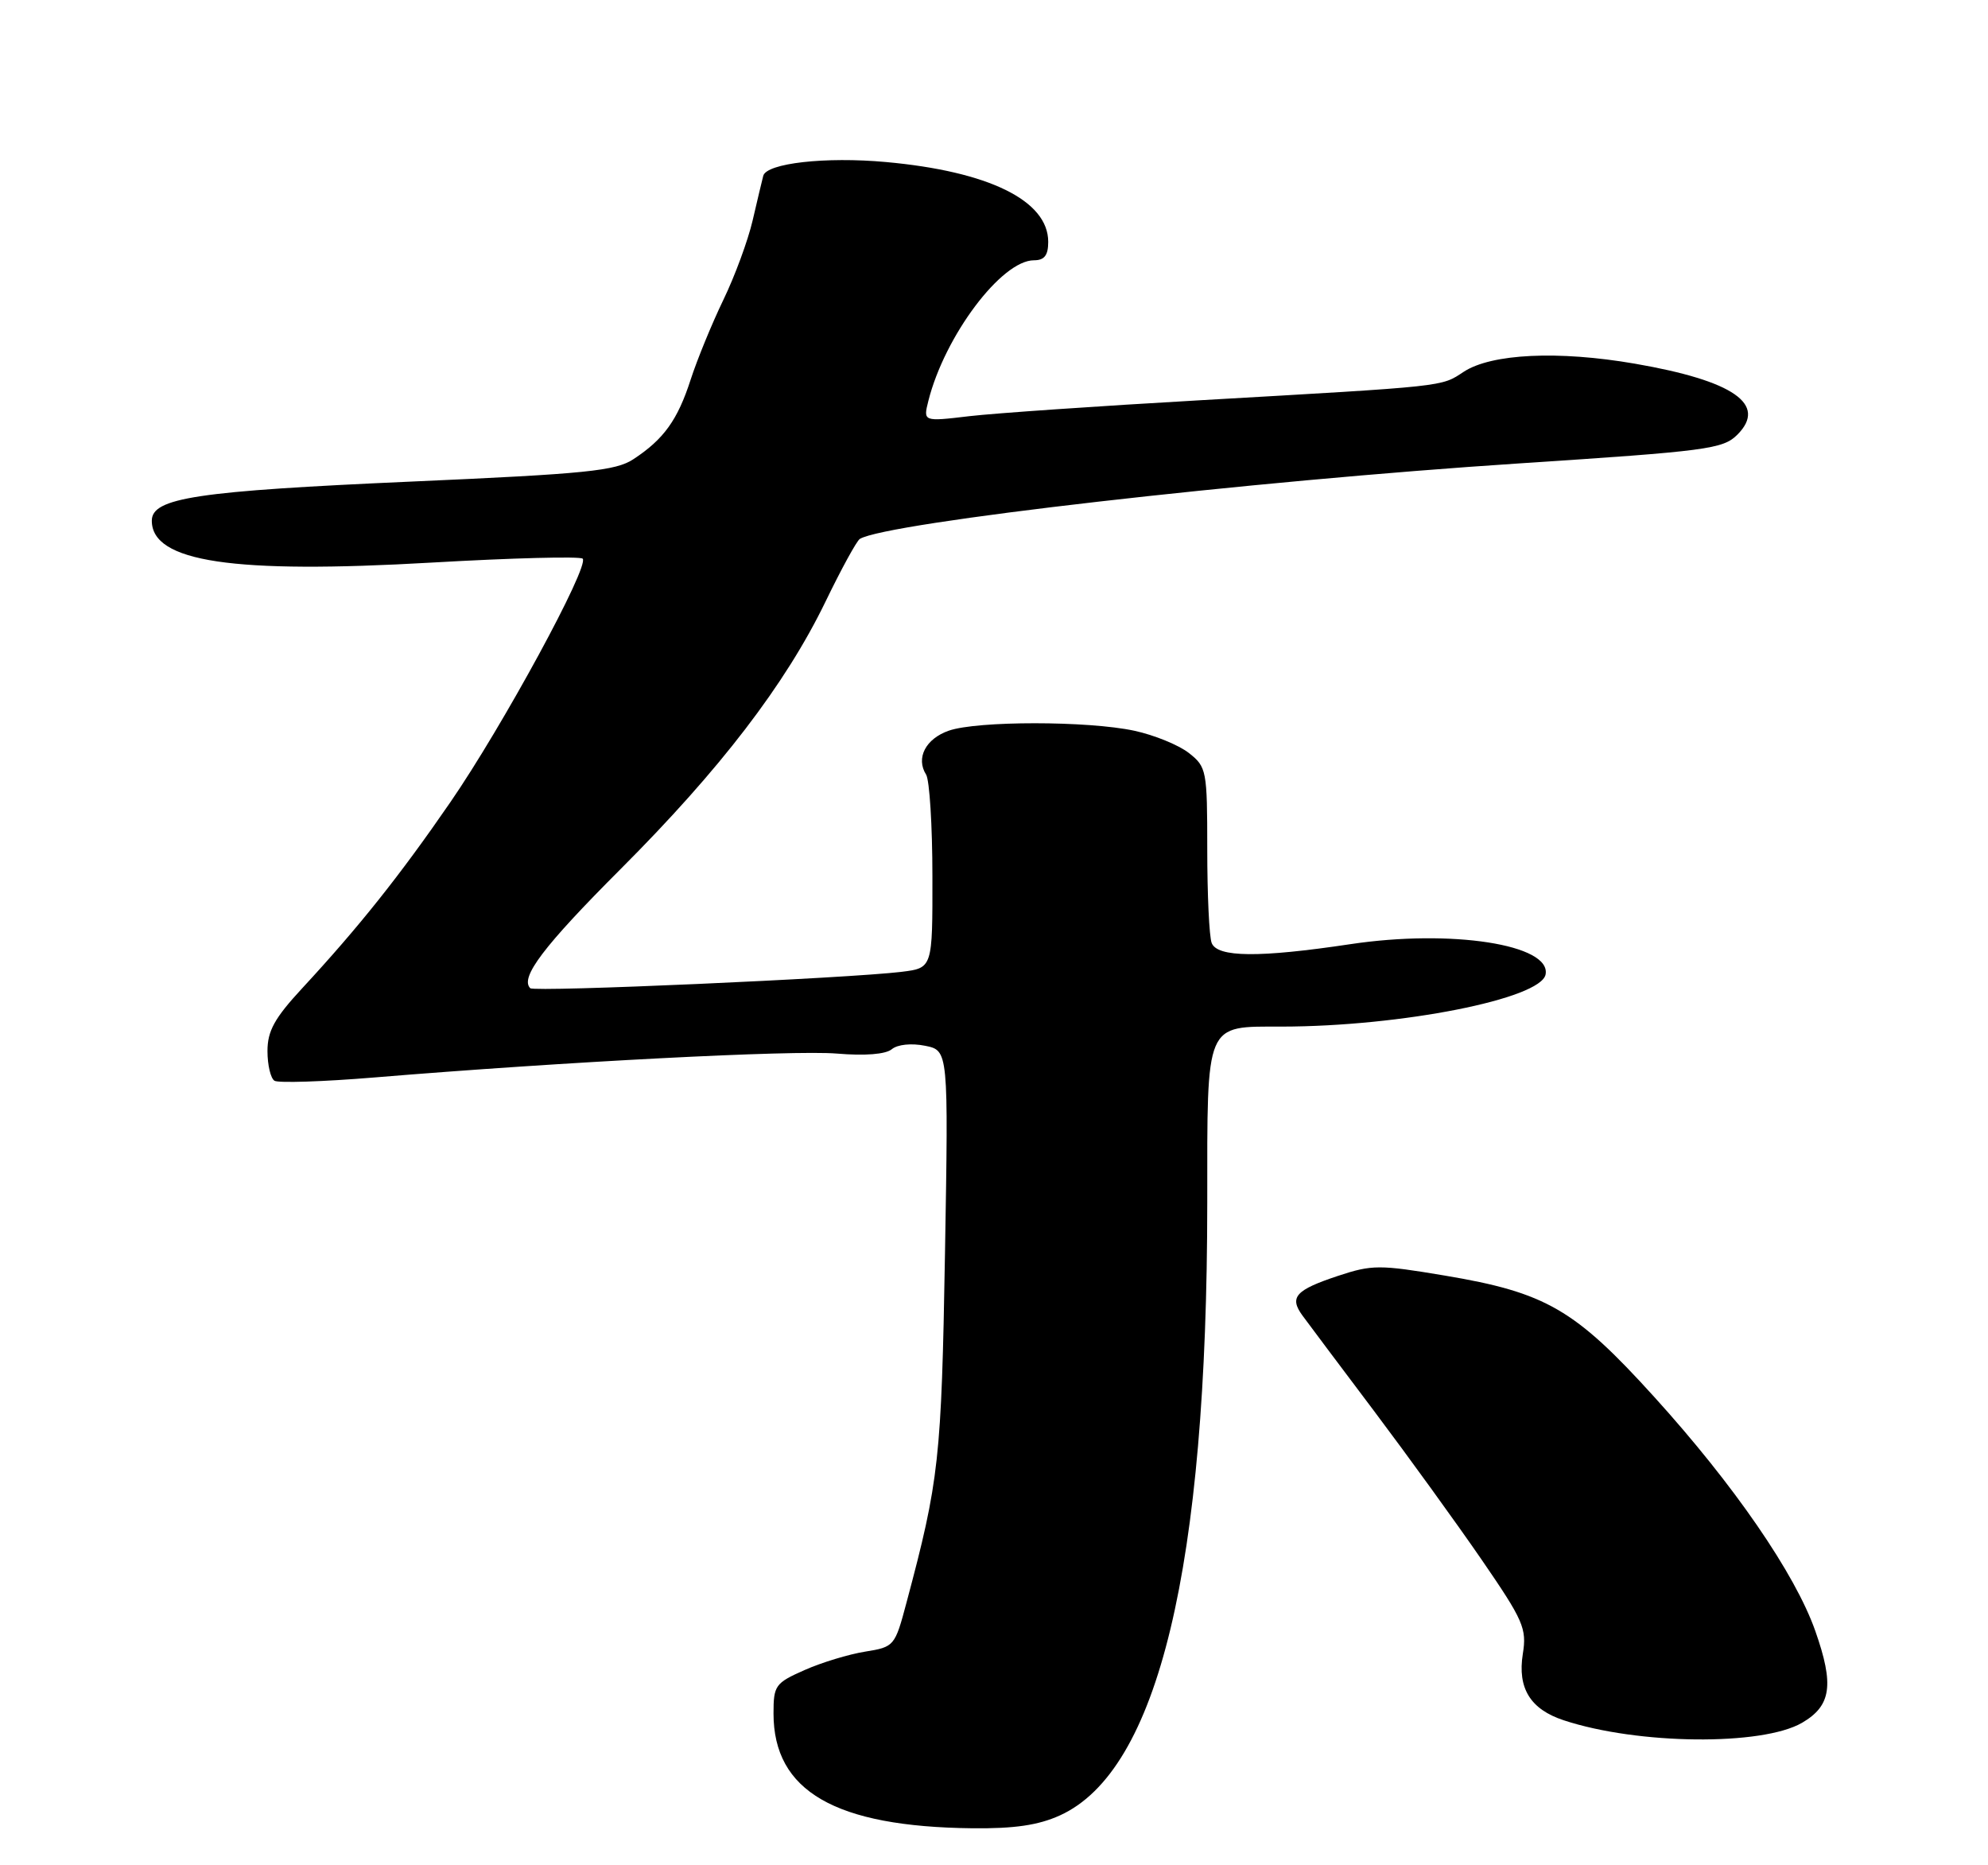 <?xml version="1.0" encoding="UTF-8" standalone="no"?>
<!DOCTYPE svg PUBLIC "-//W3C//DTD SVG 1.1//EN" "http://www.w3.org/Graphics/SVG/1.1/DTD/svg11.dtd" >
<svg xmlns="http://www.w3.org/2000/svg" xmlns:xlink="http://www.w3.org/1999/xlink" version="1.1" viewBox="0 0 275 258">
 <g >
 <path fill="currentColor"
d=" M 146.62 251.09 C 160.22 244.91 166.99 216.77 167.00 166.32 C 167.00 141.13 166.63 142.00 177.32 141.99 C 193.83 141.97 213.15 138.15 213.80 134.78 C 214.60 130.64 200.75 128.49 186.79 130.59 C 174.19 132.48 168.38 132.43 167.61 130.42 C 167.27 129.55 167.00 123.73 167.00 117.49 C 167.00 106.53 166.91 106.08 164.46 104.15 C 163.06 103.05 159.66 101.66 156.91 101.07 C 150.48 99.69 135.19 99.69 131.25 101.06 C 128.04 102.18 126.66 104.85 128.11 107.14 C 128.58 107.89 128.98 114.21 128.98 121.19 C 129.00 133.88 129.00 133.88 124.75 134.41 C 117.47 135.31 73.91 137.24 73.35 136.68 C 71.89 135.22 75.20 130.86 85.85 120.20 C 99.62 106.42 108.64 94.65 114.17 83.26 C 116.36 78.73 118.51 74.80 118.94 74.54 C 122.57 72.29 172.88 66.53 210.21 64.09 C 236.17 62.39 238.34 62.11 240.33 60.12 C 244.52 55.92 239.80 52.66 226.15 50.30 C 215.56 48.47 206.32 48.91 202.48 51.42 C 199.30 53.51 200.37 53.39 166.00 55.36 C 151.97 56.16 137.62 57.15 134.10 57.56 C 127.70 58.32 127.70 58.32 128.42 55.45 C 130.68 46.46 138.54 36.00 143.03 36.00 C 144.47 36.00 145.00 35.32 145.00 33.45 C 145.00 27.74 136.78 23.70 122.54 22.41 C 114.20 21.65 106.03 22.57 105.58 24.32 C 105.41 24.97 104.75 27.75 104.11 30.50 C 103.47 33.25 101.65 38.20 100.05 41.50 C 98.46 44.80 96.43 49.75 95.54 52.50 C 93.74 58.08 91.82 60.76 87.62 63.51 C 85.16 65.13 81.10 65.54 57.07 66.60 C 27.19 67.92 21.00 68.85 21.00 72.02 C 21.00 77.72 32.19 79.40 59.74 77.81 C 70.87 77.17 80.26 76.93 80.60 77.27 C 81.59 78.26 69.52 100.47 62.30 110.95 C 55.33 121.08 49.63 128.23 41.80 136.69 C 37.97 140.83 37.00 142.59 37.00 145.38 C 37.00 147.31 37.44 149.15 37.97 149.48 C 38.50 149.81 44.69 149.61 51.72 149.03 C 78.06 146.85 109.71 145.22 115.75 145.72 C 119.66 146.05 122.51 145.82 123.36 145.12 C 124.15 144.46 126.06 144.26 127.96 144.64 C 131.20 145.29 131.20 145.29 130.72 173.40 C 130.23 201.83 129.91 204.76 125.40 221.64 C 123.79 227.70 123.70 227.79 119.67 228.44 C 117.42 228.80 113.65 229.94 111.29 230.99 C 107.24 232.78 107.00 233.12 107.00 236.99 C 107.00 247.74 115.52 252.66 134.50 252.87 C 140.33 252.93 143.62 252.45 146.62 251.09 Z  M 249.28 238.28 C 253.32 235.92 253.74 233.05 251.11 225.58 C 248.34 217.69 239.86 205.37 228.83 193.21 C 217.83 181.07 213.85 178.77 199.82 176.42 C 190.82 174.91 189.79 174.91 185.08 176.47 C 179.21 178.42 178.32 179.41 180.16 181.94 C 180.90 182.95 185.35 188.89 190.06 195.14 C 194.76 201.39 201.46 210.64 204.94 215.70 C 210.74 224.14 211.22 225.23 210.65 228.76 C 209.90 233.50 211.69 236.41 216.30 237.93 C 226.55 241.32 243.75 241.49 249.28 238.28 Z "/>
</g>
</svg>